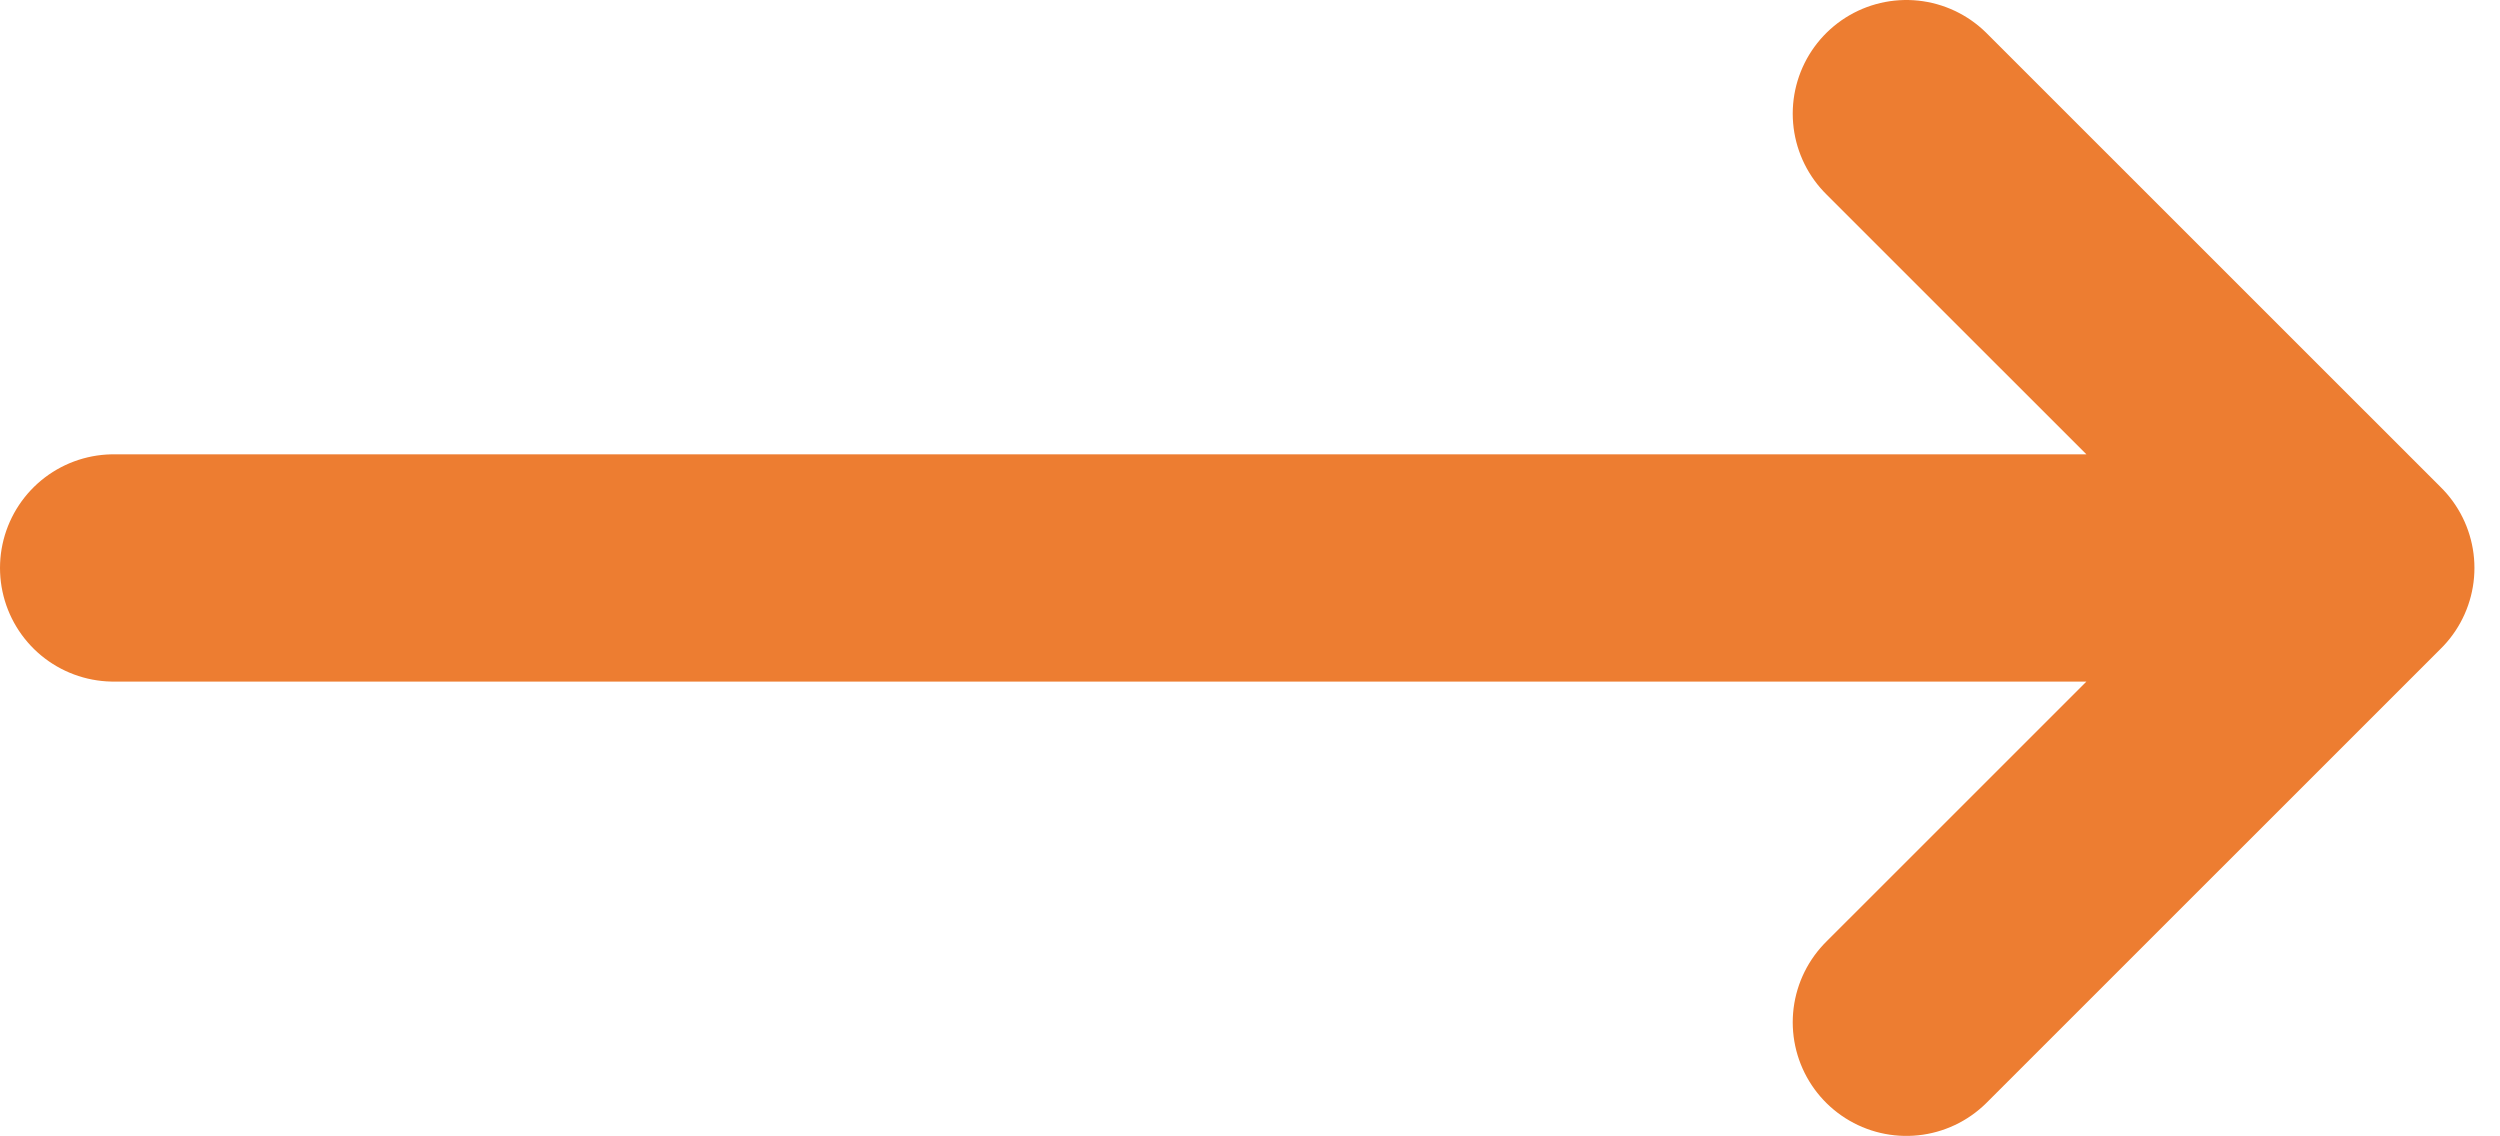 <svg xmlns="http://www.w3.org/2000/svg" width="22" height="10" viewBox="0 0 22 10" fill="none">
<path d="M16.776 1L20.775 4.998M20.775 4.998L16.776 8.996M20.775 4.998H1" stroke="#ed7d31" stroke-width="2" stroke-linecap="round" stroke-linejoin="round"/>
</svg>